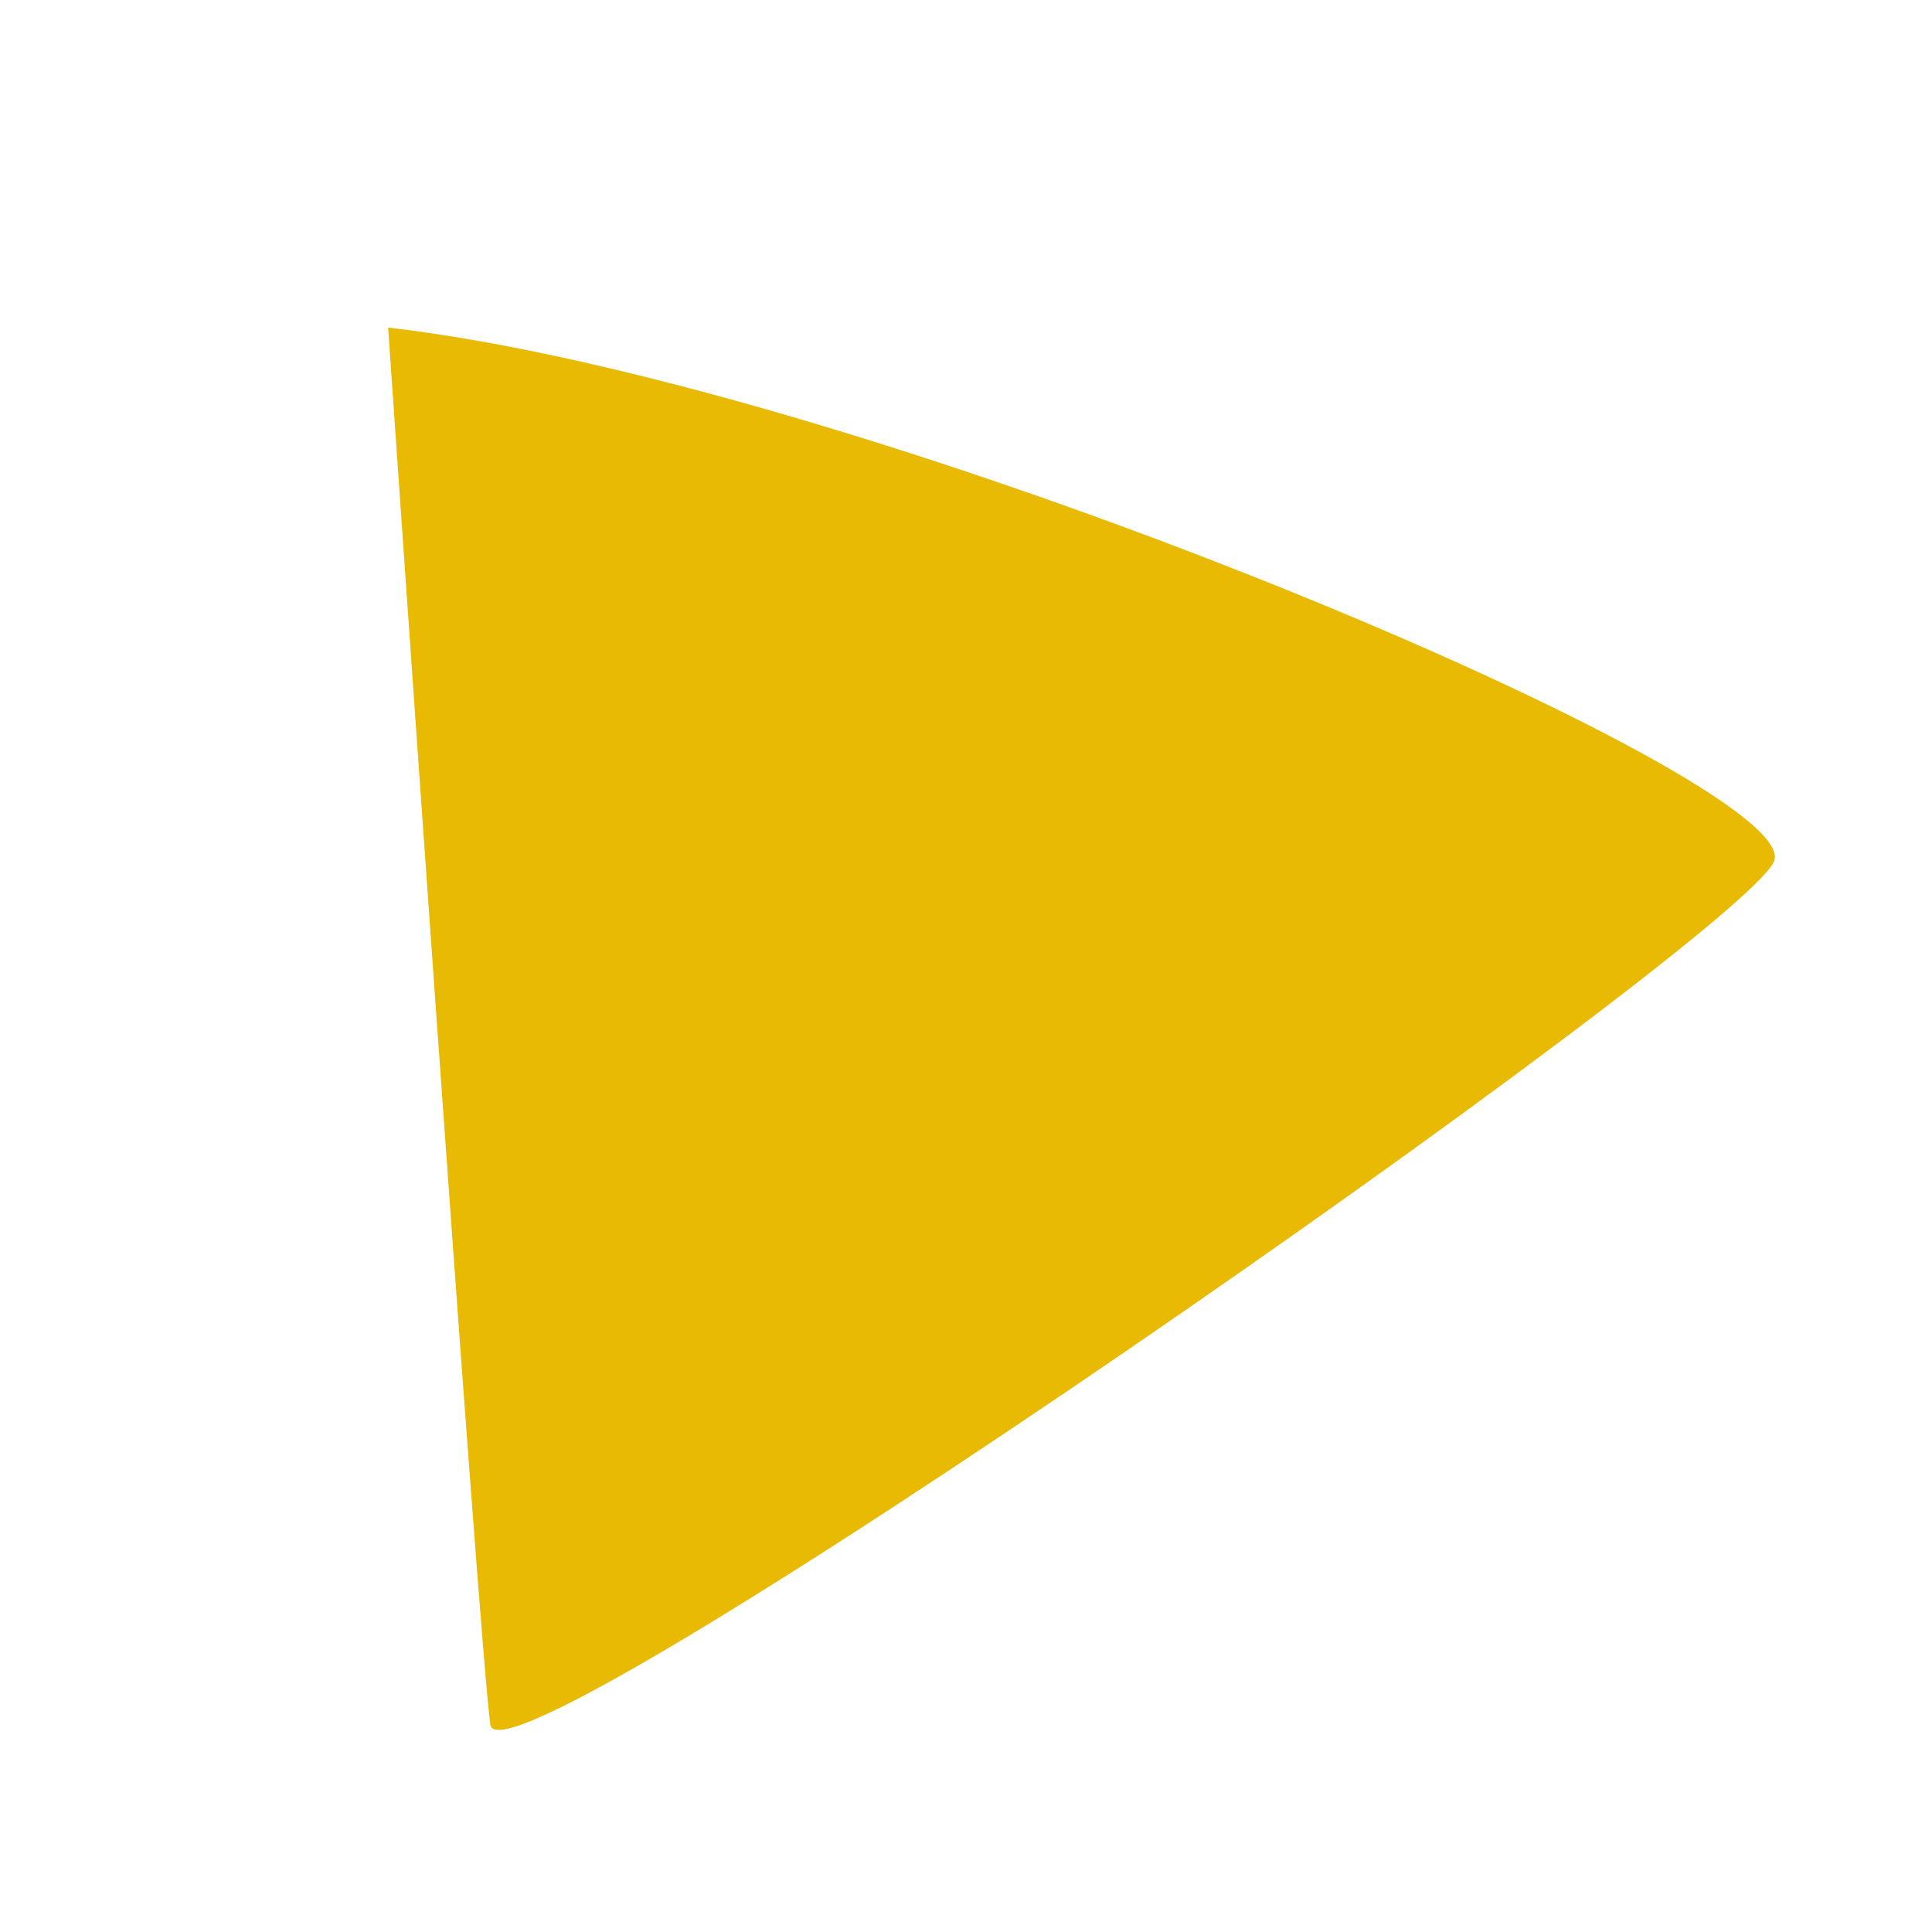 <?xml version="1.0" encoding="UTF-8"?>
<!DOCTYPE svg PUBLIC "-//W3C//DTD SVG 1.1//EN" "http://www.w3.org/Graphics/SVG/1.1/DTD/svg11.dtd">
<!-- Creator: CorelDRAW 2019 (64-Bit) -->
<svg xmlns="http://www.w3.org/2000/svg" xml:space="preserve" width="15mm" height="15mm" version="1.1" style="shape-rendering:geometricPrecision; text-rendering:geometricPrecision; image-rendering:optimizeQuality; fill-rule:evenodd; clip-rule:evenodd"
viewBox="0 0 1500 1500"
 xmlns:xlink="http://www.w3.org/1999/xlink">
 <defs>
  <style type="text/css">
   <![CDATA[
    .fil0 {fill:#E8BA03}
   ]]>
  </style>
 </defs>
 <g id="Слой_x0020_1">
  <path class="fil0" d="M301.34 254.31c0,0 70.55,1023.05 79.37,1084.79 8.82,61.74 970.14,-608.55 996.6,-670.28 26.46,-61.73 -696.74,-370.41 -1075.97,-414.51z"/>
 </g>
</svg>
